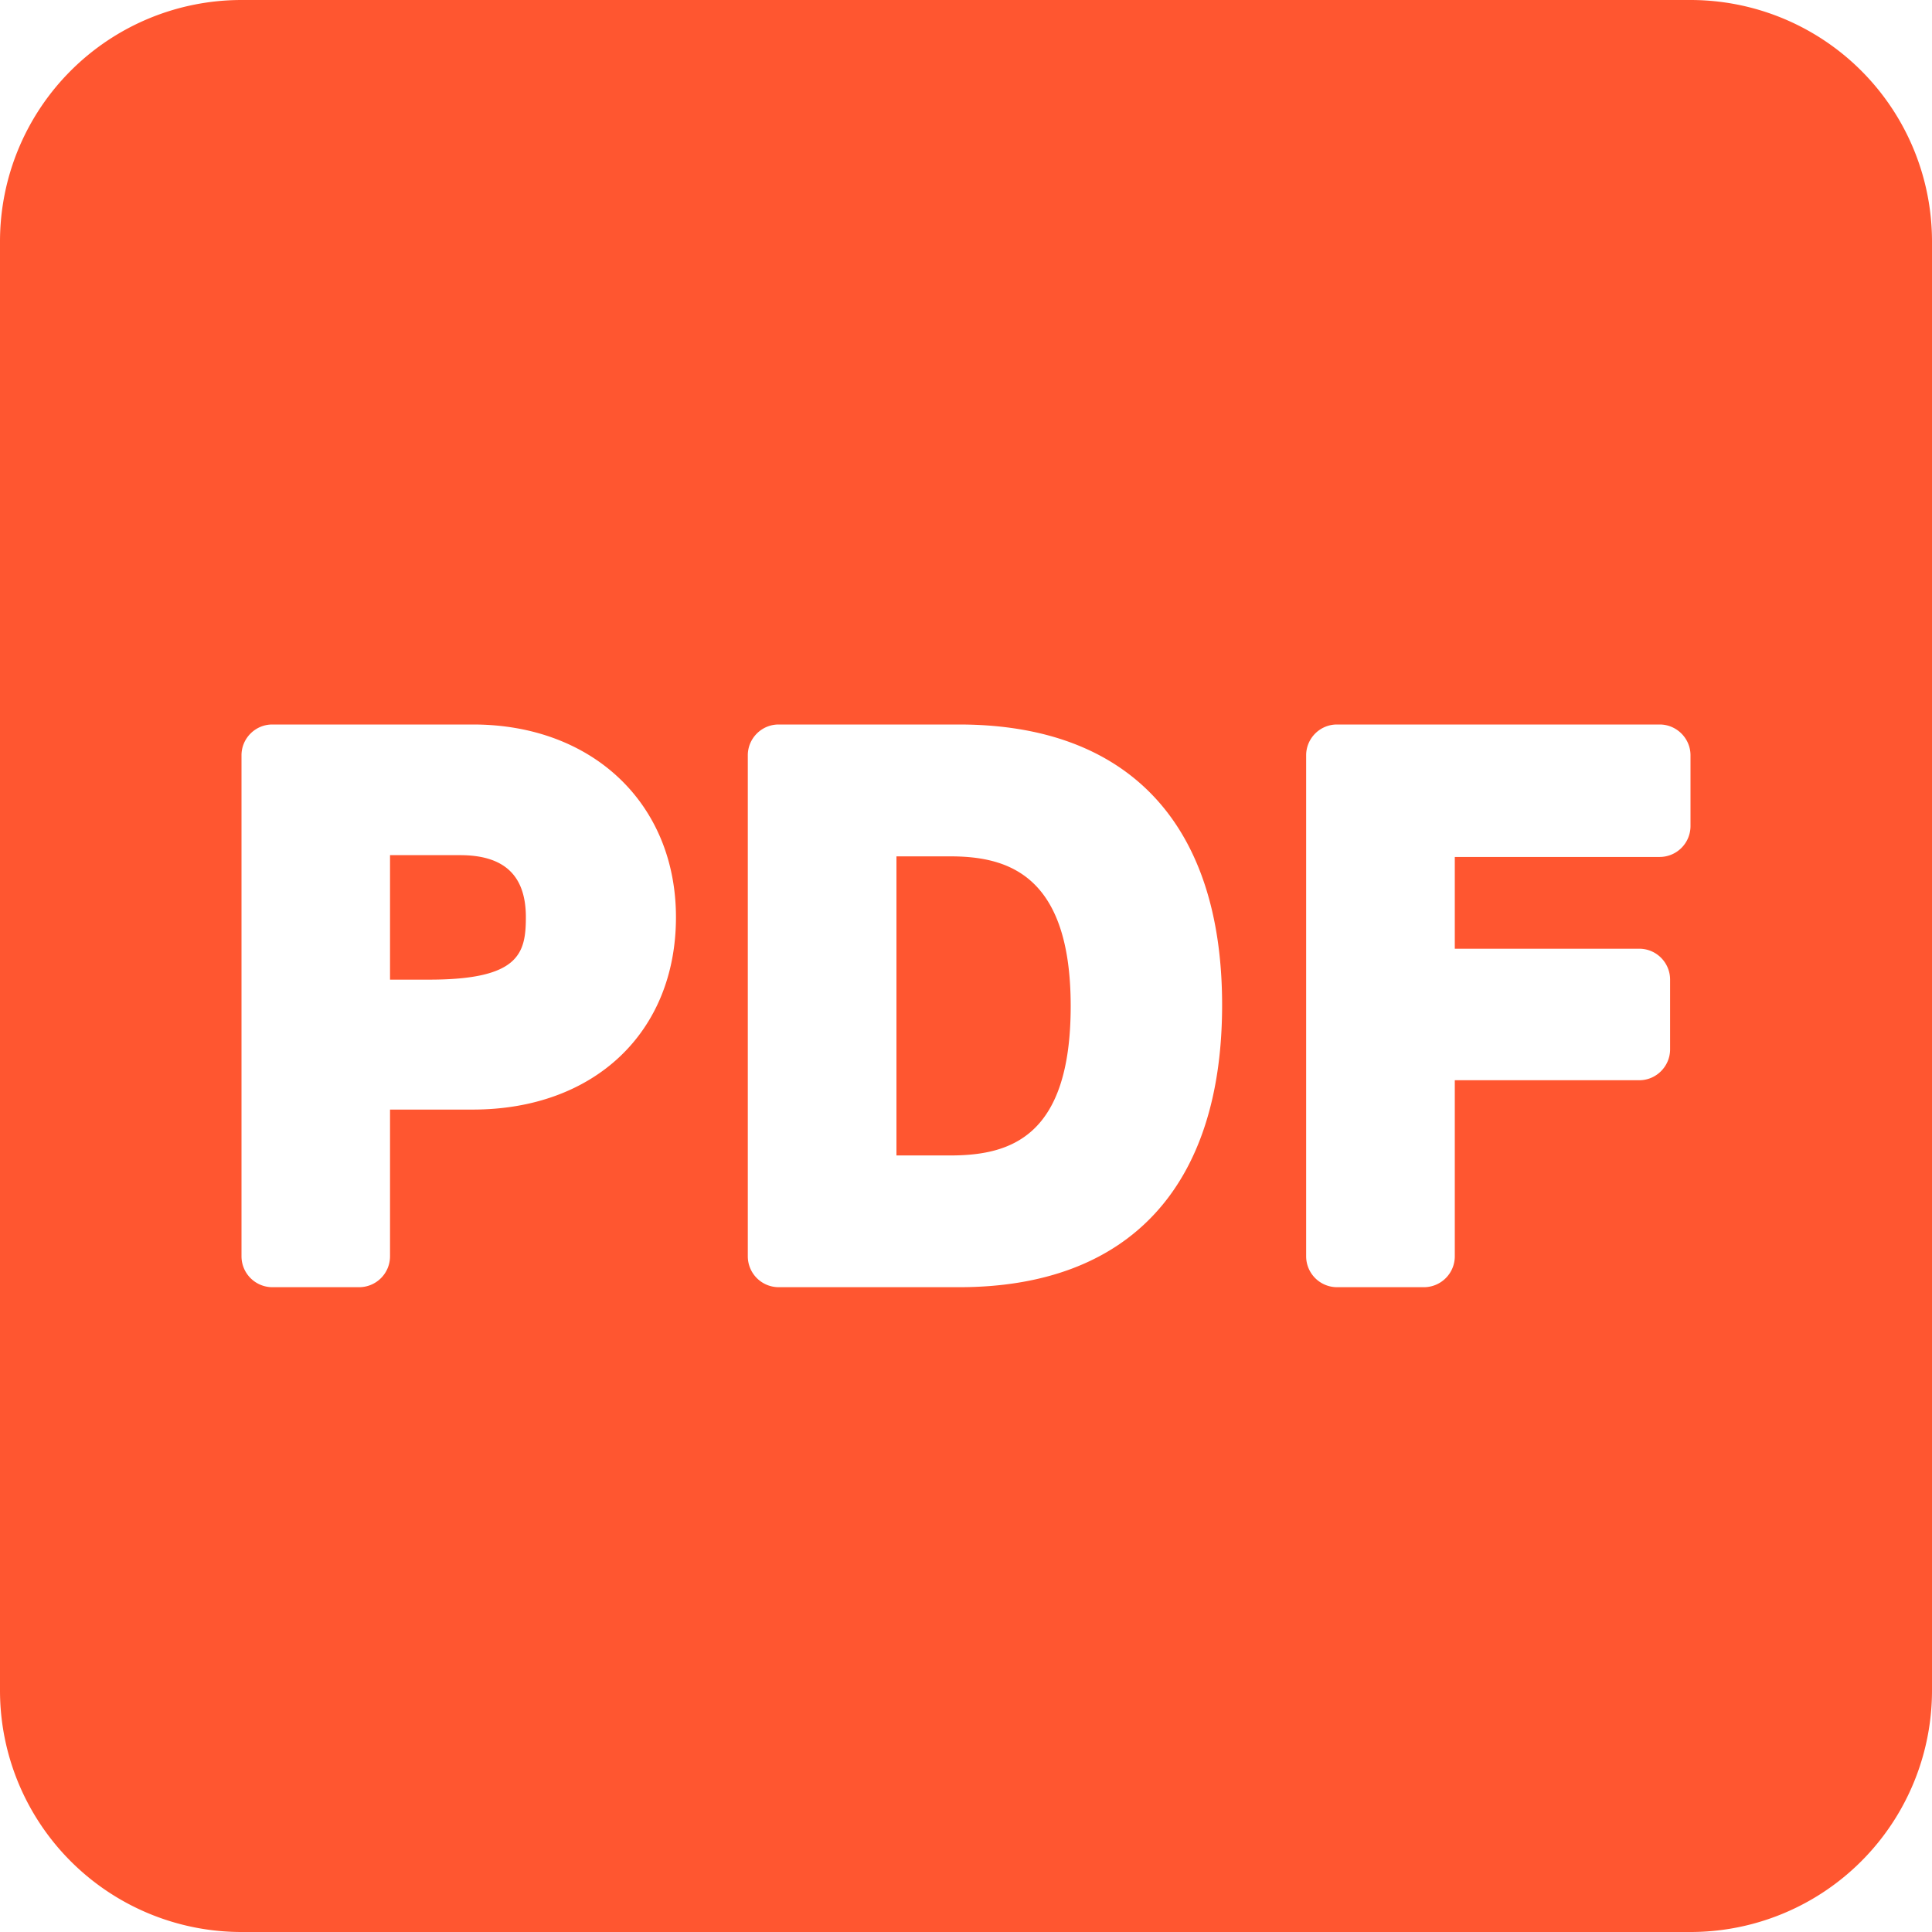 <svg width="16" height="16" viewBox="0 0 16 16"><path fill="#FF5630" fill-rule="evenodd" d="M2 0h12a2 2 0 012 2v12a2 2 0 01-2 2H2a2 2 0 01-2-2V2a2 2 0 012-2zm1.23 8.113h.323c.744 0 .802-.214.802-.517 0-.346-.179-.514-.545-.514h-.58v1.03zm4.194 1.456h.443c.494 0 1-.147 1-1.237 0-1.1-.534-1.24-1-1.24h-.443v2.477zM2.975 10.66h-.72A.256.256 0 012 10.404V6.255c0-.14.114-.255.255-.255h1.663c.989 0 1.68.656 1.68 1.596 0 .953-.677 1.593-1.683 1.593H3.23v1.215a.256.256 0 01-.256.256zm4.968 0H6.448a.256.256 0 01-.255-.256V6.255c0-.14.114-.255.255-.255h1.495c1.404 0 2.178.825 2.178 2.323 0 1.507-.774 2.337-2.178 2.337zm3.85 0h-.72a.256.256 0 01-.256-.256V6.255c0-.14.114-.255.255-.255h2.673c.14 0 .255.115.255.255v.587a.256.256 0 01-.255.255h-1.697v.76h1.528c.141 0 .255.115.255.256v.577c0 .14-.114.256-.255.256h-1.528v1.458a.256.256 0 01-.255.256z"/></svg>